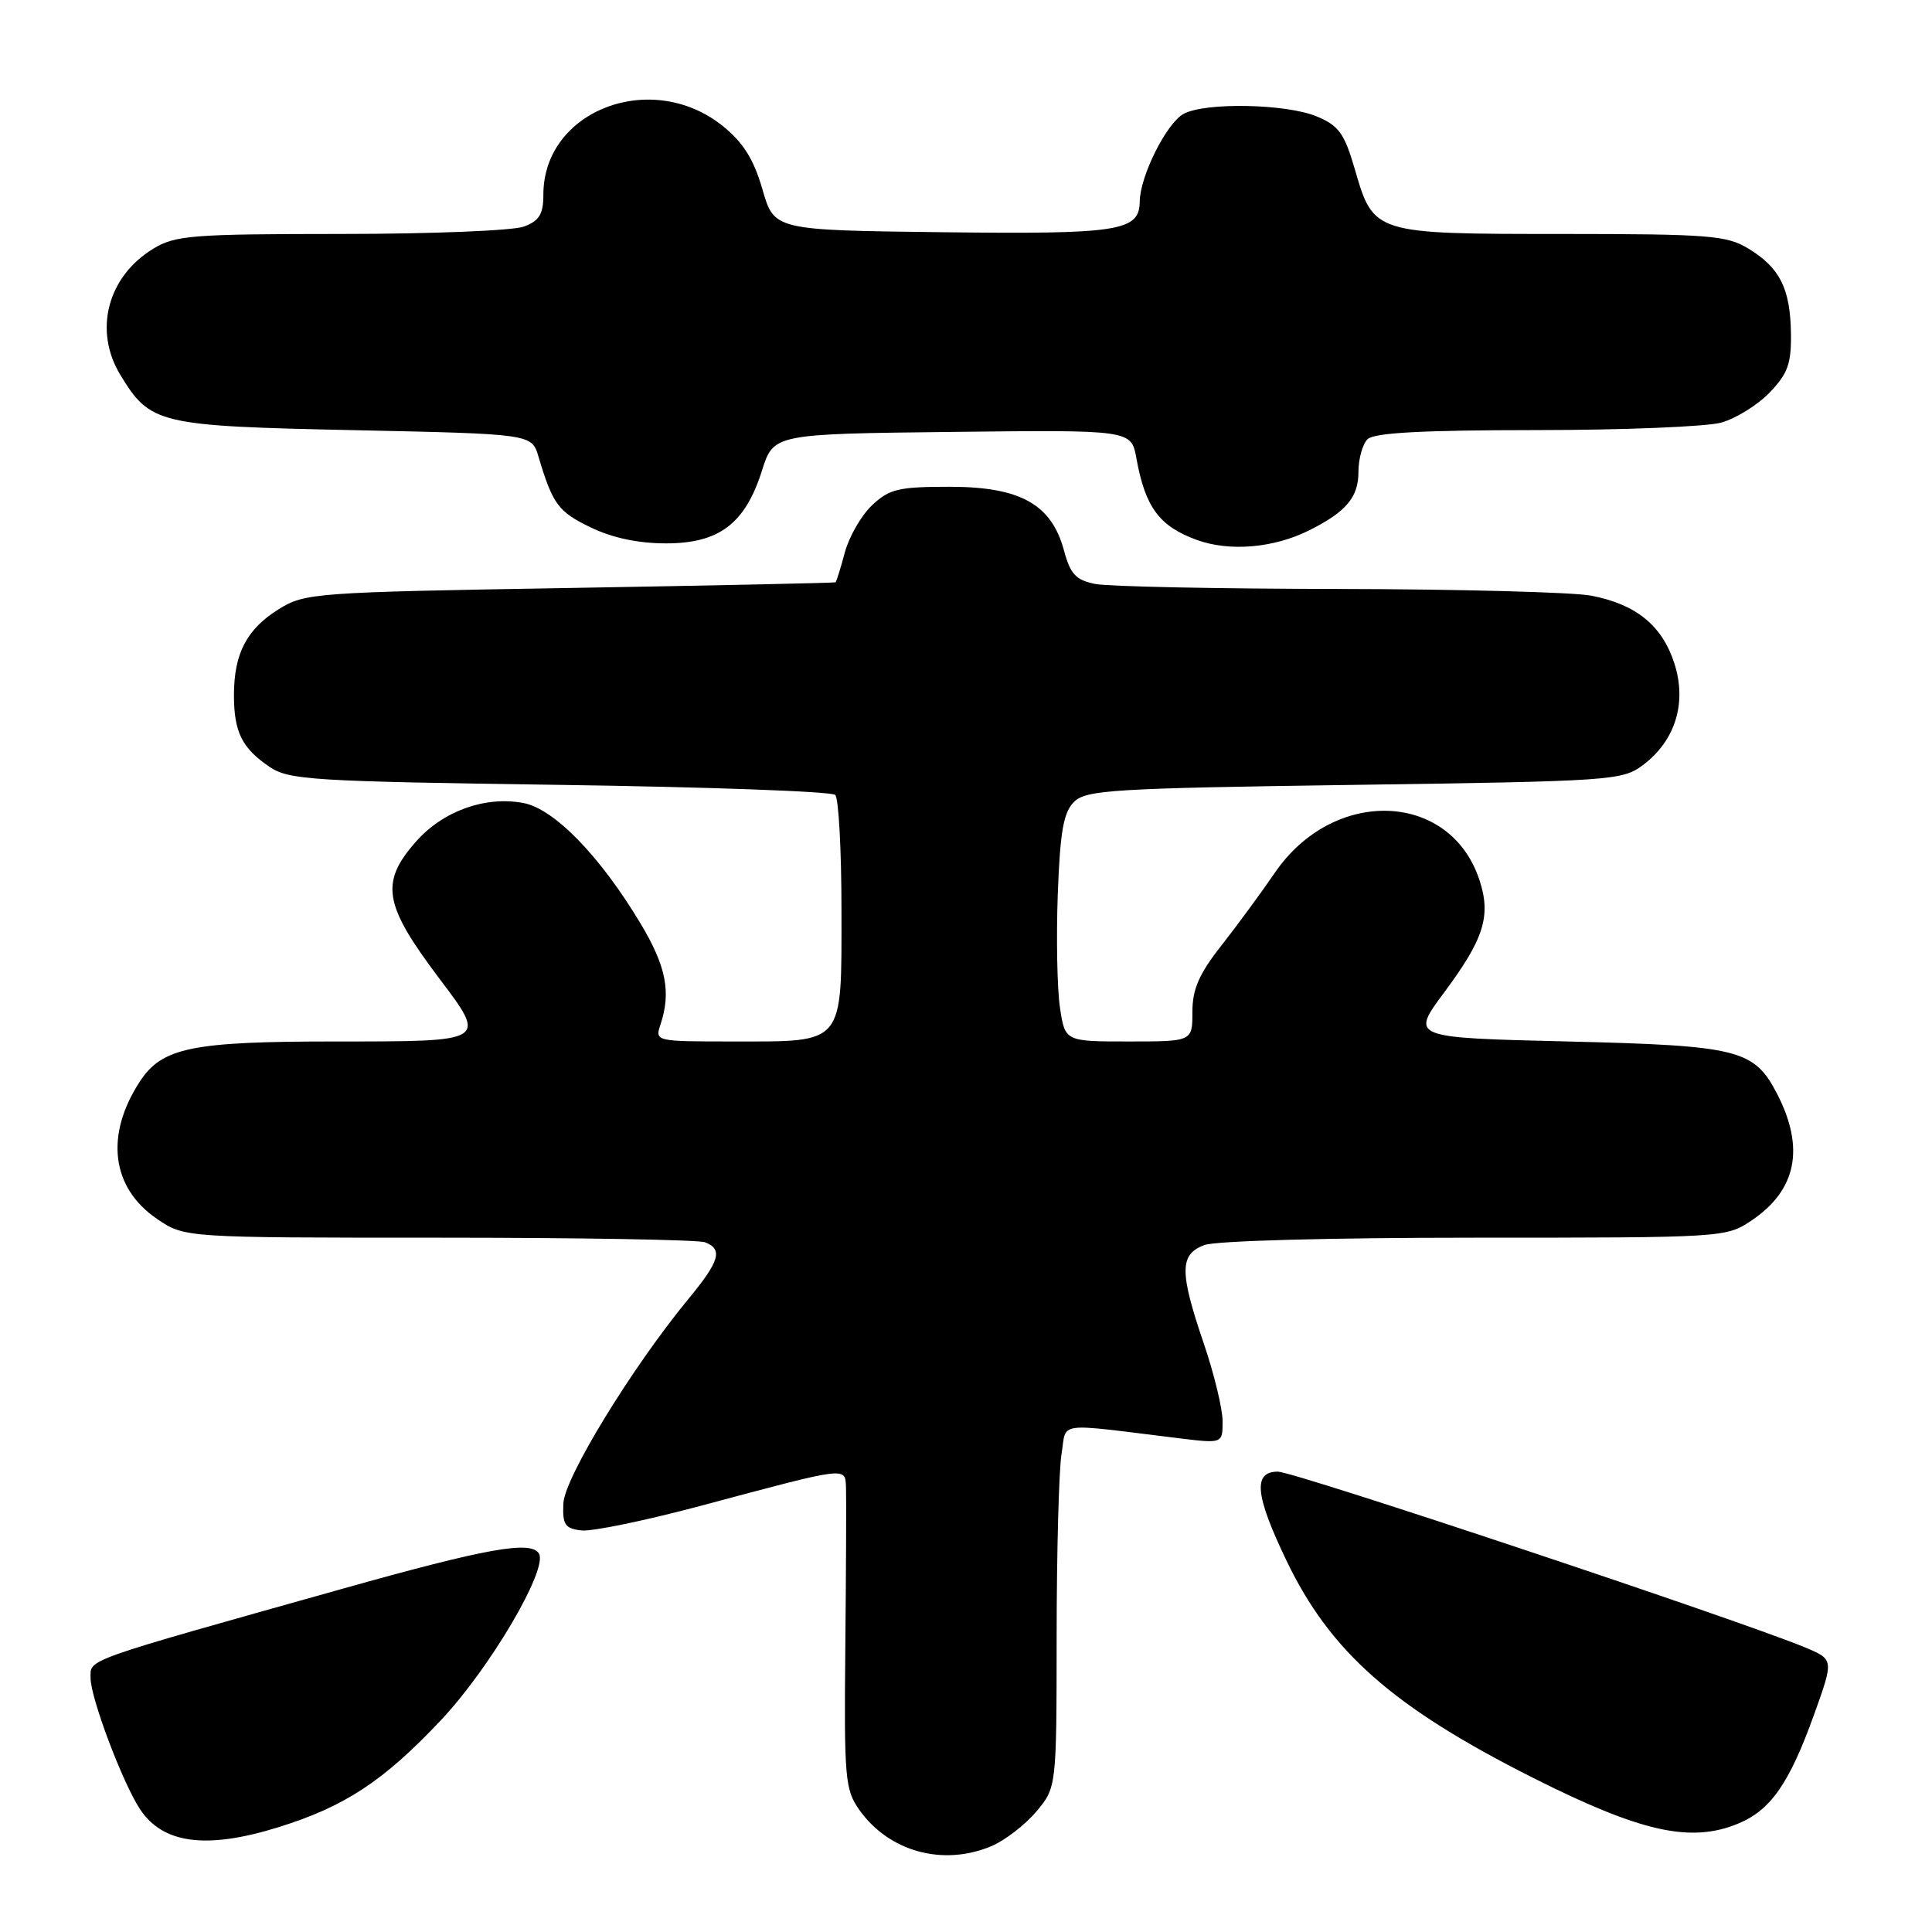 <?xml version="1.0" encoding="UTF-8" standalone="no"?>
<!DOCTYPE svg PUBLIC "-//W3C//DTD SVG 1.1//EN" "http://www.w3.org/Graphics/SVG/1.1/DTD/svg11.dtd" >
<svg xmlns="http://www.w3.org/2000/svg" xmlns:xlink="http://www.w3.org/1999/xlink" version="1.1" viewBox="0 0 256 256">
 <g >
 <path fill="currentColor"
d=" M 131.33 244.64 C 133.12 243.89 135.81 241.83 137.30 240.06 C 140.00 236.85 140.00 236.85 140.01 216.67 C 140.02 205.58 140.31 194.76 140.66 192.64 C 141.38 188.30 139.57 188.54 156.25 190.58 C 162.00 191.28 162.00 191.28 162.00 188.32 C 162.00 186.68 160.88 182.04 159.50 178.00 C 156.27 168.51 156.29 166.22 159.57 164.98 C 161.05 164.41 176.21 164.00 195.42 164.00 C 228.41 164.00 228.73 163.98 232.09 161.72 C 238.06 157.70 239.18 152.12 235.47 144.93 C 232.42 139.05 230.39 138.55 207.70 138.00 C 186.90 137.50 186.90 137.50 191.37 131.49 C 196.65 124.39 197.60 121.35 196.03 116.59 C 192.14 104.82 176.69 104.28 168.93 115.64 C 167.10 118.31 163.89 122.68 161.80 125.34 C 158.87 129.07 158.00 131.08 158.00 134.09 C 158.00 138.00 158.00 138.00 149.56 138.00 C 141.12 138.00 141.12 138.00 140.45 133.50 C 140.08 131.03 139.95 124.28 140.16 118.51 C 140.47 110.19 140.91 107.66 142.31 106.26 C 143.90 104.67 147.41 104.45 179.46 104.00 C 213.49 103.52 214.97 103.42 217.68 101.39 C 221.99 98.17 223.55 93.13 221.86 87.90 C 220.24 82.88 216.80 80.08 210.86 78.93 C 208.46 78.47 193.39 78.07 177.37 78.04 C 161.36 78.02 146.85 77.72 145.13 77.38 C 142.55 76.86 141.83 76.09 140.98 72.93 C 139.33 66.81 135.18 64.50 125.83 64.50 C 119.08 64.50 117.85 64.79 115.57 66.93 C 114.14 68.27 112.52 71.09 111.95 73.18 C 111.39 75.28 110.83 77.07 110.71 77.16 C 110.60 77.24 94.75 77.58 75.50 77.91 C 41.58 78.48 40.39 78.57 36.92 80.73 C 32.69 83.36 31.00 86.61 31.00 92.11 C 31.00 97.00 32.06 99.13 35.71 101.61 C 38.28 103.35 41.31 103.54 74.17 104.00 C 93.79 104.28 110.21 104.87 110.67 105.33 C 111.13 105.79 111.50 112.69 111.50 120.66 C 111.50 138.59 111.99 138.00 97.19 138.00 C 86.83 138.00 86.77 137.99 87.52 135.75 C 88.94 131.46 88.27 128.05 84.90 122.41 C 79.51 113.42 73.44 107.17 69.34 106.40 C 64.27 105.45 58.67 107.47 55.09 111.55 C 50.34 116.96 50.84 119.87 58.16 129.59 C 64.56 138.08 64.69 138.00 44.47 138.00 C 25.42 138.00 21.49 138.80 18.54 143.29 C 13.88 150.42 14.75 157.40 20.82 161.52 C 24.46 164.00 24.46 164.00 58.15 164.00 C 76.68 164.00 92.55 164.27 93.42 164.61 C 95.82 165.53 95.36 167.10 91.25 172.08 C 83.77 181.15 74.81 195.78 74.65 199.20 C 74.52 202.03 74.86 202.54 77.03 202.79 C 78.41 202.96 85.61 201.47 93.03 199.48 C 112.55 194.26 111.98 194.33 112.10 197.14 C 112.15 198.44 112.11 207.93 112.01 218.23 C 111.84 235.67 111.97 237.15 113.88 239.84 C 117.82 245.36 124.92 247.31 131.33 244.64 Z  M 36.88 242.12 C 45.71 239.37 50.80 236.02 58.42 227.94 C 64.92 221.05 72.66 207.88 71.41 205.85 C 70.33 204.10 64.50 205.15 45.27 210.55 C 10.64 220.28 12.00 219.80 12.00 222.35 C 12.00 224.97 16.22 236.17 18.54 239.71 C 21.57 244.32 27.35 245.08 36.88 242.12 Z  M 230.38 241.61 C 234.64 239.83 237.11 236.27 240.37 227.20 C 242.99 219.90 242.99 219.90 239.25 218.32 C 230.85 214.80 171.48 195.00 169.33 195.00 C 166.00 195.00 166.29 198.09 170.46 206.78 C 176.26 218.88 184.57 226.21 203.03 235.52 C 217.46 242.79 224.05 244.26 230.38 241.61 Z  M 173.50 70.26 C 178.37 67.82 180.00 65.89 180.00 62.55 C 180.00 60.82 180.54 58.86 181.20 58.20 C 182.06 57.34 188.42 57.00 203.45 56.99 C 215.03 56.99 226.10 56.54 228.06 56.00 C 230.01 55.46 232.91 53.66 234.50 52.00 C 236.90 49.50 237.37 48.18 237.31 44.15 C 237.22 38.23 235.84 35.48 231.69 32.95 C 228.79 31.19 226.52 31.01 206.97 31.00 C 182.01 31.00 182.01 31.00 179.52 22.42 C 178.14 17.67 177.40 16.65 174.48 15.43 C 170.46 13.75 159.74 13.53 156.85 15.08 C 154.58 16.29 151.06 23.33 151.02 26.71 C 150.98 30.64 148.29 31.05 124.82 30.77 C 102.59 30.50 102.59 30.50 101.03 25.10 C 99.88 21.12 98.50 18.91 95.81 16.73 C 86.40 9.12 72.02 14.58 72.00 25.77 C 72.00 28.37 71.47 29.25 69.43 30.02 C 68.02 30.56 57.11 31.00 45.18 31.00 C 25.44 31.01 23.21 31.18 20.30 32.96 C 14.23 36.66 12.37 43.82 15.96 49.70 C 19.92 56.20 20.96 56.45 46.93 57.00 C 70.46 57.50 70.46 57.50 71.35 60.50 C 73.23 66.81 73.97 67.81 78.24 69.87 C 81.12 71.27 84.56 72.00 88.26 72.00 C 95.29 72.00 98.74 69.39 100.96 62.37 C 102.50 57.50 102.50 57.50 126.20 57.23 C 149.90 56.96 149.90 56.96 150.58 60.73 C 151.75 67.22 153.62 69.74 158.60 71.55 C 162.96 73.12 168.79 72.62 173.50 70.26 Z "/>
</g>
</svg>